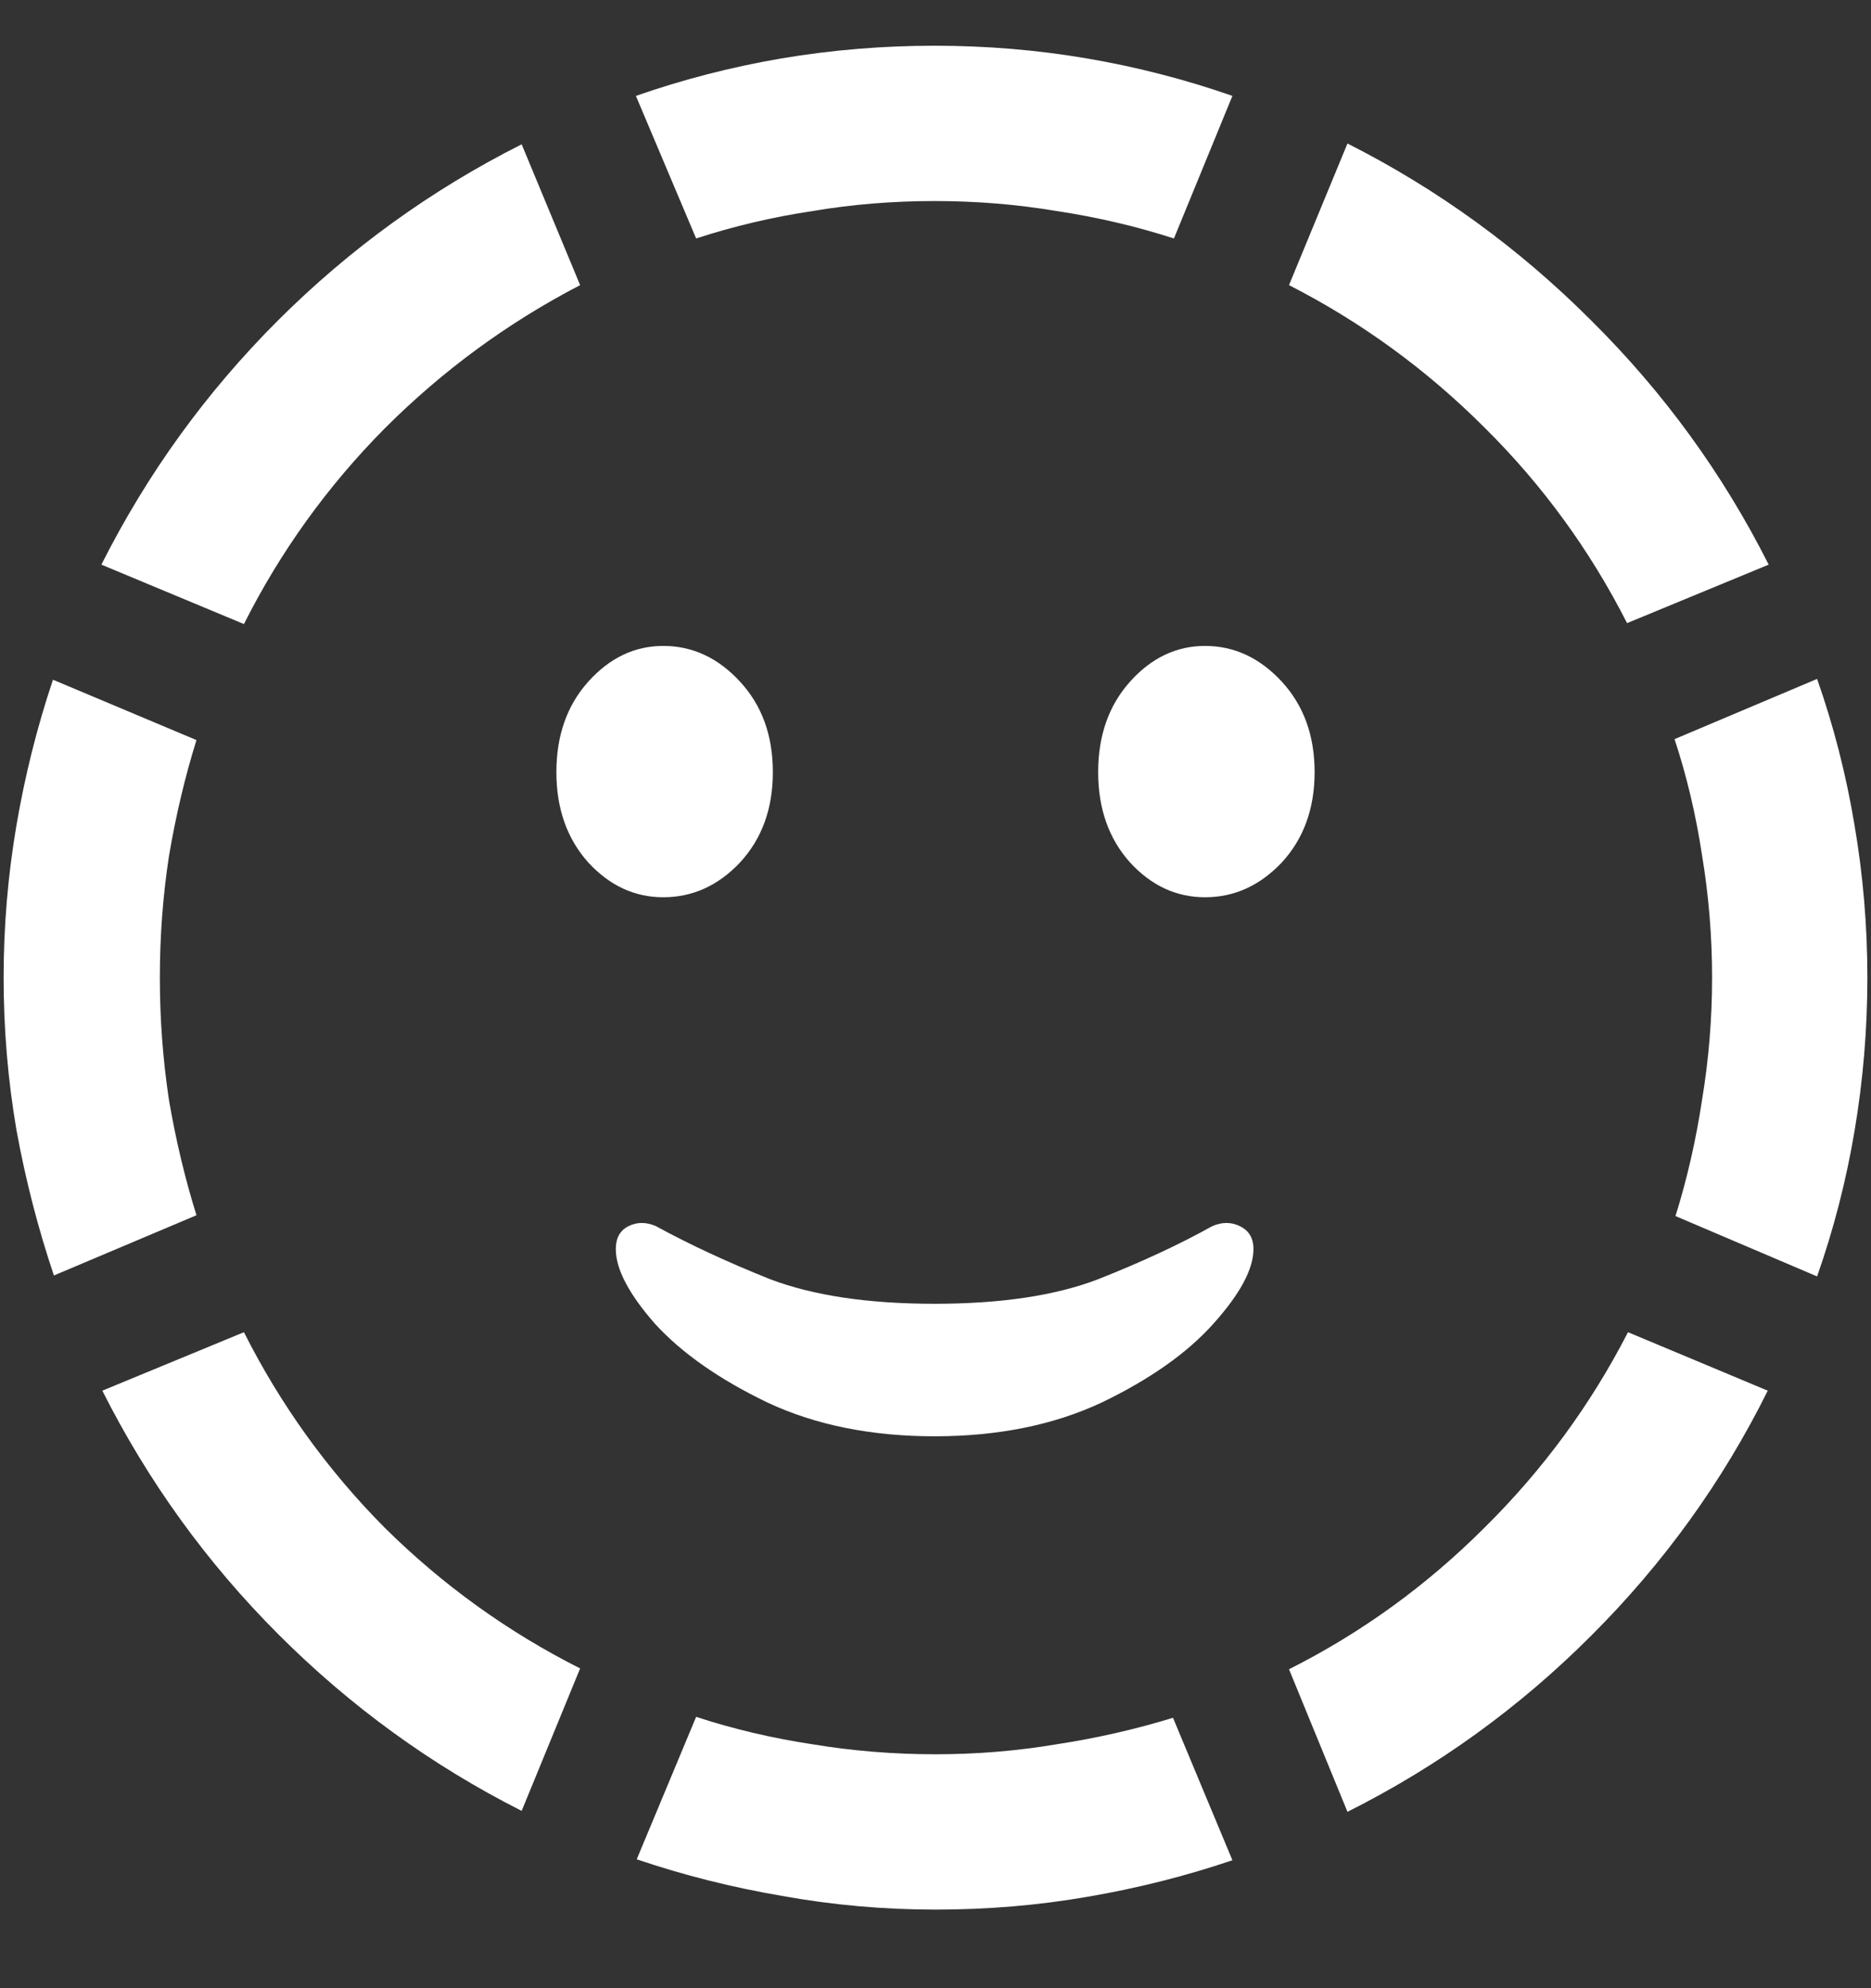 <svg width="16" height="17" viewBox="0 0 16 17" fill="none" xmlns="http://www.w3.org/2000/svg">
<rect x="0" y="0" width="16" height="17" fill="#333333" stroke="none"/>
<path d="M1.367 8.359C1.367 8.005 1.393 7.659 1.445 7.32C1.503 6.977 1.581 6.646 1.68 6.328L0.453 5.812C0.318 6.214 0.214 6.628 0.141 7.055C0.068 7.482 0.031 7.917 0.031 8.359C0.031 8.802 0.068 9.237 0.141 9.664C0.219 10.091 0.326 10.505 0.461 10.906L1.68 10.391C1.581 10.073 1.503 9.745 1.445 9.406C1.393 9.062 1.367 8.714 1.367 8.359ZM4.961 2.438L4.461 1.234C3.685 1.625 2.99 2.128 2.375 2.742C1.76 3.357 1.258 4.052 0.867 4.828L2.086 5.336C2.398 4.716 2.799 4.159 3.289 3.664C3.784 3.169 4.341 2.76 4.961 2.438ZM7.992 1.719C8.346 1.719 8.695 1.747 9.039 1.805C9.383 1.857 9.716 1.935 10.039 2.039L10.539 0.82C10.138 0.68 9.724 0.573 9.297 0.5C8.87 0.427 8.435 0.391 7.992 0.391C7.549 0.391 7.112 0.427 6.68 0.5C6.253 0.573 5.839 0.68 5.438 0.82L5.953 2.039C6.271 1.935 6.602 1.857 6.945 1.805C7.289 1.747 7.638 1.719 7.992 1.719ZM13.914 5.328L15.125 4.828C14.734 4.052 14.229 3.357 13.609 2.742C12.99 2.122 12.294 1.617 11.523 1.227L11.023 2.438C11.643 2.755 12.2 3.161 12.695 3.656C13.19 4.146 13.596 4.703 13.914 5.328ZM14.641 8.359C14.641 8.714 14.612 9.062 14.555 9.406C14.503 9.75 14.427 10.081 14.328 10.398L15.539 10.914C15.68 10.513 15.787 10.099 15.859 9.672C15.932 9.24 15.969 8.802 15.969 8.359C15.969 7.917 15.932 7.482 15.859 7.055C15.787 6.622 15.68 6.206 15.539 5.805L14.32 6.32C14.425 6.638 14.503 6.969 14.555 7.312C14.612 7.656 14.641 8.005 14.641 8.359ZM11.023 14.273L11.523 15.492C12.3 15.102 12.995 14.599 13.609 13.984C14.229 13.365 14.732 12.667 15.117 11.891L13.922 11.391C13.604 12.01 13.195 12.568 12.695 13.062C12.2 13.557 11.643 13.961 11.023 14.273ZM8 15C7.641 15 7.289 14.971 6.945 14.914C6.602 14.862 6.271 14.784 5.953 14.68L5.445 15.898C5.846 16.034 6.26 16.138 6.688 16.211C7.12 16.289 7.557 16.328 8 16.328C8.443 16.328 8.875 16.292 9.297 16.219C9.724 16.146 10.138 16.042 10.539 15.906L10.031 14.688C9.708 14.787 9.378 14.862 9.039 14.914C8.701 14.971 8.354 15 8 15ZM2.086 11.391L0.875 11.891C1.266 12.667 1.768 13.362 2.383 13.977C2.997 14.591 3.69 15.094 4.461 15.484L4.961 14.266C4.341 13.953 3.784 13.552 3.289 13.062C2.799 12.568 2.398 12.01 2.086 11.391ZM7.992 12.281C8.534 12.281 9.01 12.185 9.422 11.992C9.833 11.794 10.151 11.57 10.375 11.32C10.604 11.065 10.719 10.852 10.719 10.68C10.719 10.586 10.68 10.521 10.602 10.484C10.529 10.448 10.45 10.448 10.367 10.484C10.086 10.641 9.76 10.792 9.391 10.938C9.026 11.078 8.56 11.148 7.992 11.148C7.424 11.148 6.956 11.078 6.586 10.938C6.221 10.792 5.896 10.641 5.609 10.484C5.526 10.448 5.448 10.448 5.375 10.484C5.302 10.521 5.266 10.586 5.266 10.68C5.266 10.852 5.378 11.065 5.602 11.32C5.831 11.57 6.151 11.794 6.562 11.992C6.974 12.185 7.451 12.281 7.992 12.281ZM5.672 7.672C5.922 7.672 6.141 7.573 6.328 7.375C6.516 7.172 6.609 6.914 6.609 6.602C6.609 6.289 6.516 6.031 6.328 5.828C6.141 5.625 5.922 5.523 5.672 5.523C5.427 5.523 5.214 5.625 5.031 5.828C4.849 6.031 4.758 6.289 4.758 6.602C4.758 6.914 4.849 7.172 5.031 7.375C5.214 7.573 5.427 7.672 5.672 7.672ZM10.305 7.672C10.555 7.672 10.773 7.573 10.961 7.375C11.148 7.172 11.242 6.914 11.242 6.602C11.242 6.289 11.148 6.031 10.961 5.828C10.773 5.625 10.555 5.523 10.305 5.523C10.06 5.523 9.846 5.625 9.664 5.828C9.482 6.031 9.391 6.289 9.391 6.602C9.391 6.914 9.482 7.172 9.664 7.375C9.846 7.573 10.06 7.672 10.305 7.672Z" fill="white"/>
</svg>
